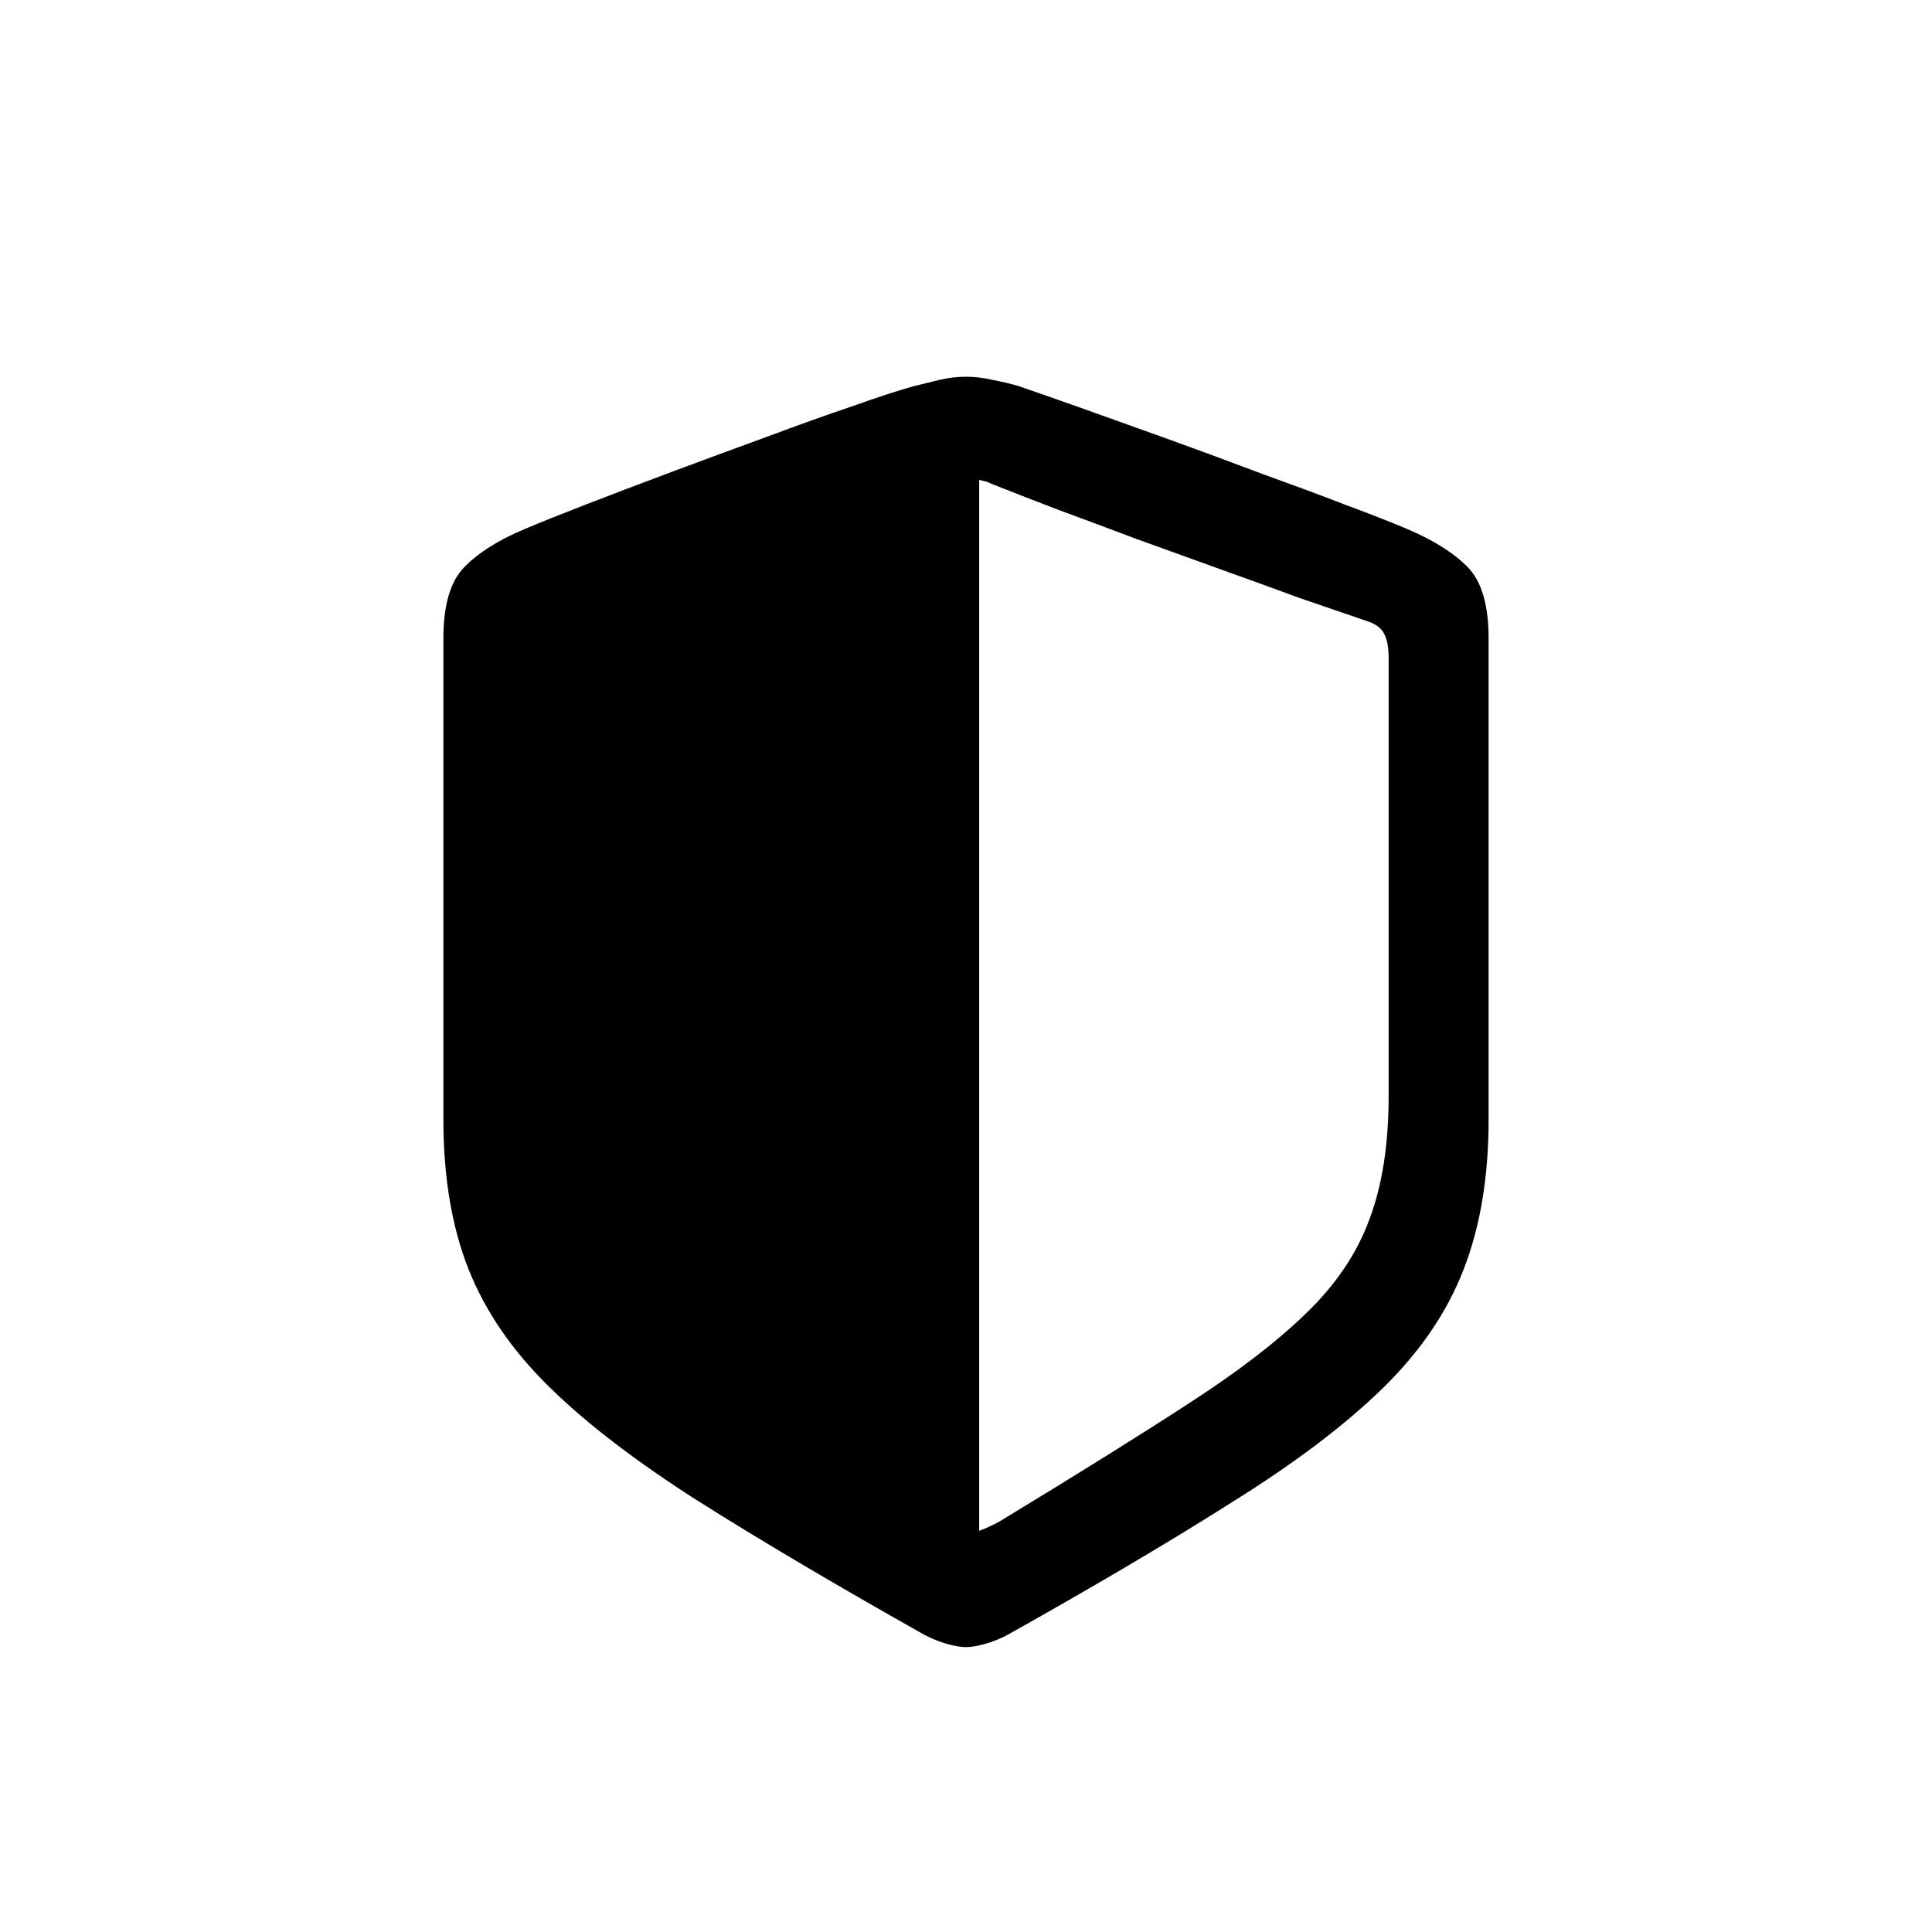 <svg width="24" height="24" viewBox="0 0 24 24" fill="none" xmlns="http://www.w3.org/2000/svg">
    <path d="M5.508 13.906V7.93C5.508 7.518 5.594 7.224 5.766 7.047C5.943 6.865 6.195 6.706 6.523 6.57C6.706 6.492 6.958 6.391 7.281 6.266C7.604 6.141 7.961 6.005 8.352 5.859C8.742 5.714 9.13 5.57 9.516 5.43C9.906 5.284 10.263 5.156 10.586 5.047C10.909 4.932 11.164 4.849 11.352 4.797C11.456 4.771 11.562 4.745 11.672 4.719C11.781 4.693 11.891 4.68 12 4.68C12.109 4.68 12.219 4.693 12.328 4.719C12.443 4.74 12.552 4.766 12.656 4.797C12.838 4.859 13.091 4.948 13.414 5.062C13.737 5.177 14.094 5.305 14.484 5.445C14.875 5.586 15.263 5.729 15.648 5.875C16.039 6.016 16.396 6.148 16.719 6.273C17.042 6.393 17.294 6.492 17.477 6.57C17.81 6.711 18.062 6.87 18.234 7.047C18.406 7.224 18.492 7.518 18.492 7.93V13.906C18.492 14.62 18.388 15.242 18.18 15.773C17.977 16.299 17.643 16.789 17.18 17.242C16.716 17.695 16.102 18.162 15.336 18.641C14.575 19.125 13.638 19.68 12.523 20.305C12.425 20.357 12.328 20.396 12.234 20.422C12.141 20.448 12.062 20.461 12 20.461C11.938 20.461 11.859 20.448 11.766 20.422C11.672 20.396 11.575 20.357 11.477 20.305C10.367 19.68 9.43 19.125 8.664 18.641C7.904 18.156 7.292 17.688 6.828 17.234C6.365 16.781 6.029 16.292 5.82 15.766C5.612 15.24 5.508 14.62 5.508 13.906ZM12.164 19.016C12.211 19 12.26 18.979 12.312 18.953C12.37 18.927 12.427 18.896 12.484 18.859C13.385 18.312 14.141 17.841 14.75 17.445C15.365 17.049 15.854 16.674 16.219 16.32C16.588 15.966 16.852 15.578 17.008 15.156C17.169 14.734 17.25 14.221 17.25 13.617V8.172C17.25 8.042 17.232 7.943 17.195 7.875C17.164 7.807 17.096 7.755 16.992 7.719C16.747 7.635 16.466 7.539 16.148 7.43C15.836 7.315 15.505 7.195 15.156 7.07C14.812 6.945 14.466 6.82 14.117 6.695C13.773 6.565 13.445 6.443 13.133 6.328C12.82 6.208 12.547 6.102 12.312 6.008C12.281 5.992 12.253 5.982 12.227 5.977C12.206 5.971 12.185 5.966 12.164 5.961V19.016Z" fill="black"/>
</svg>
